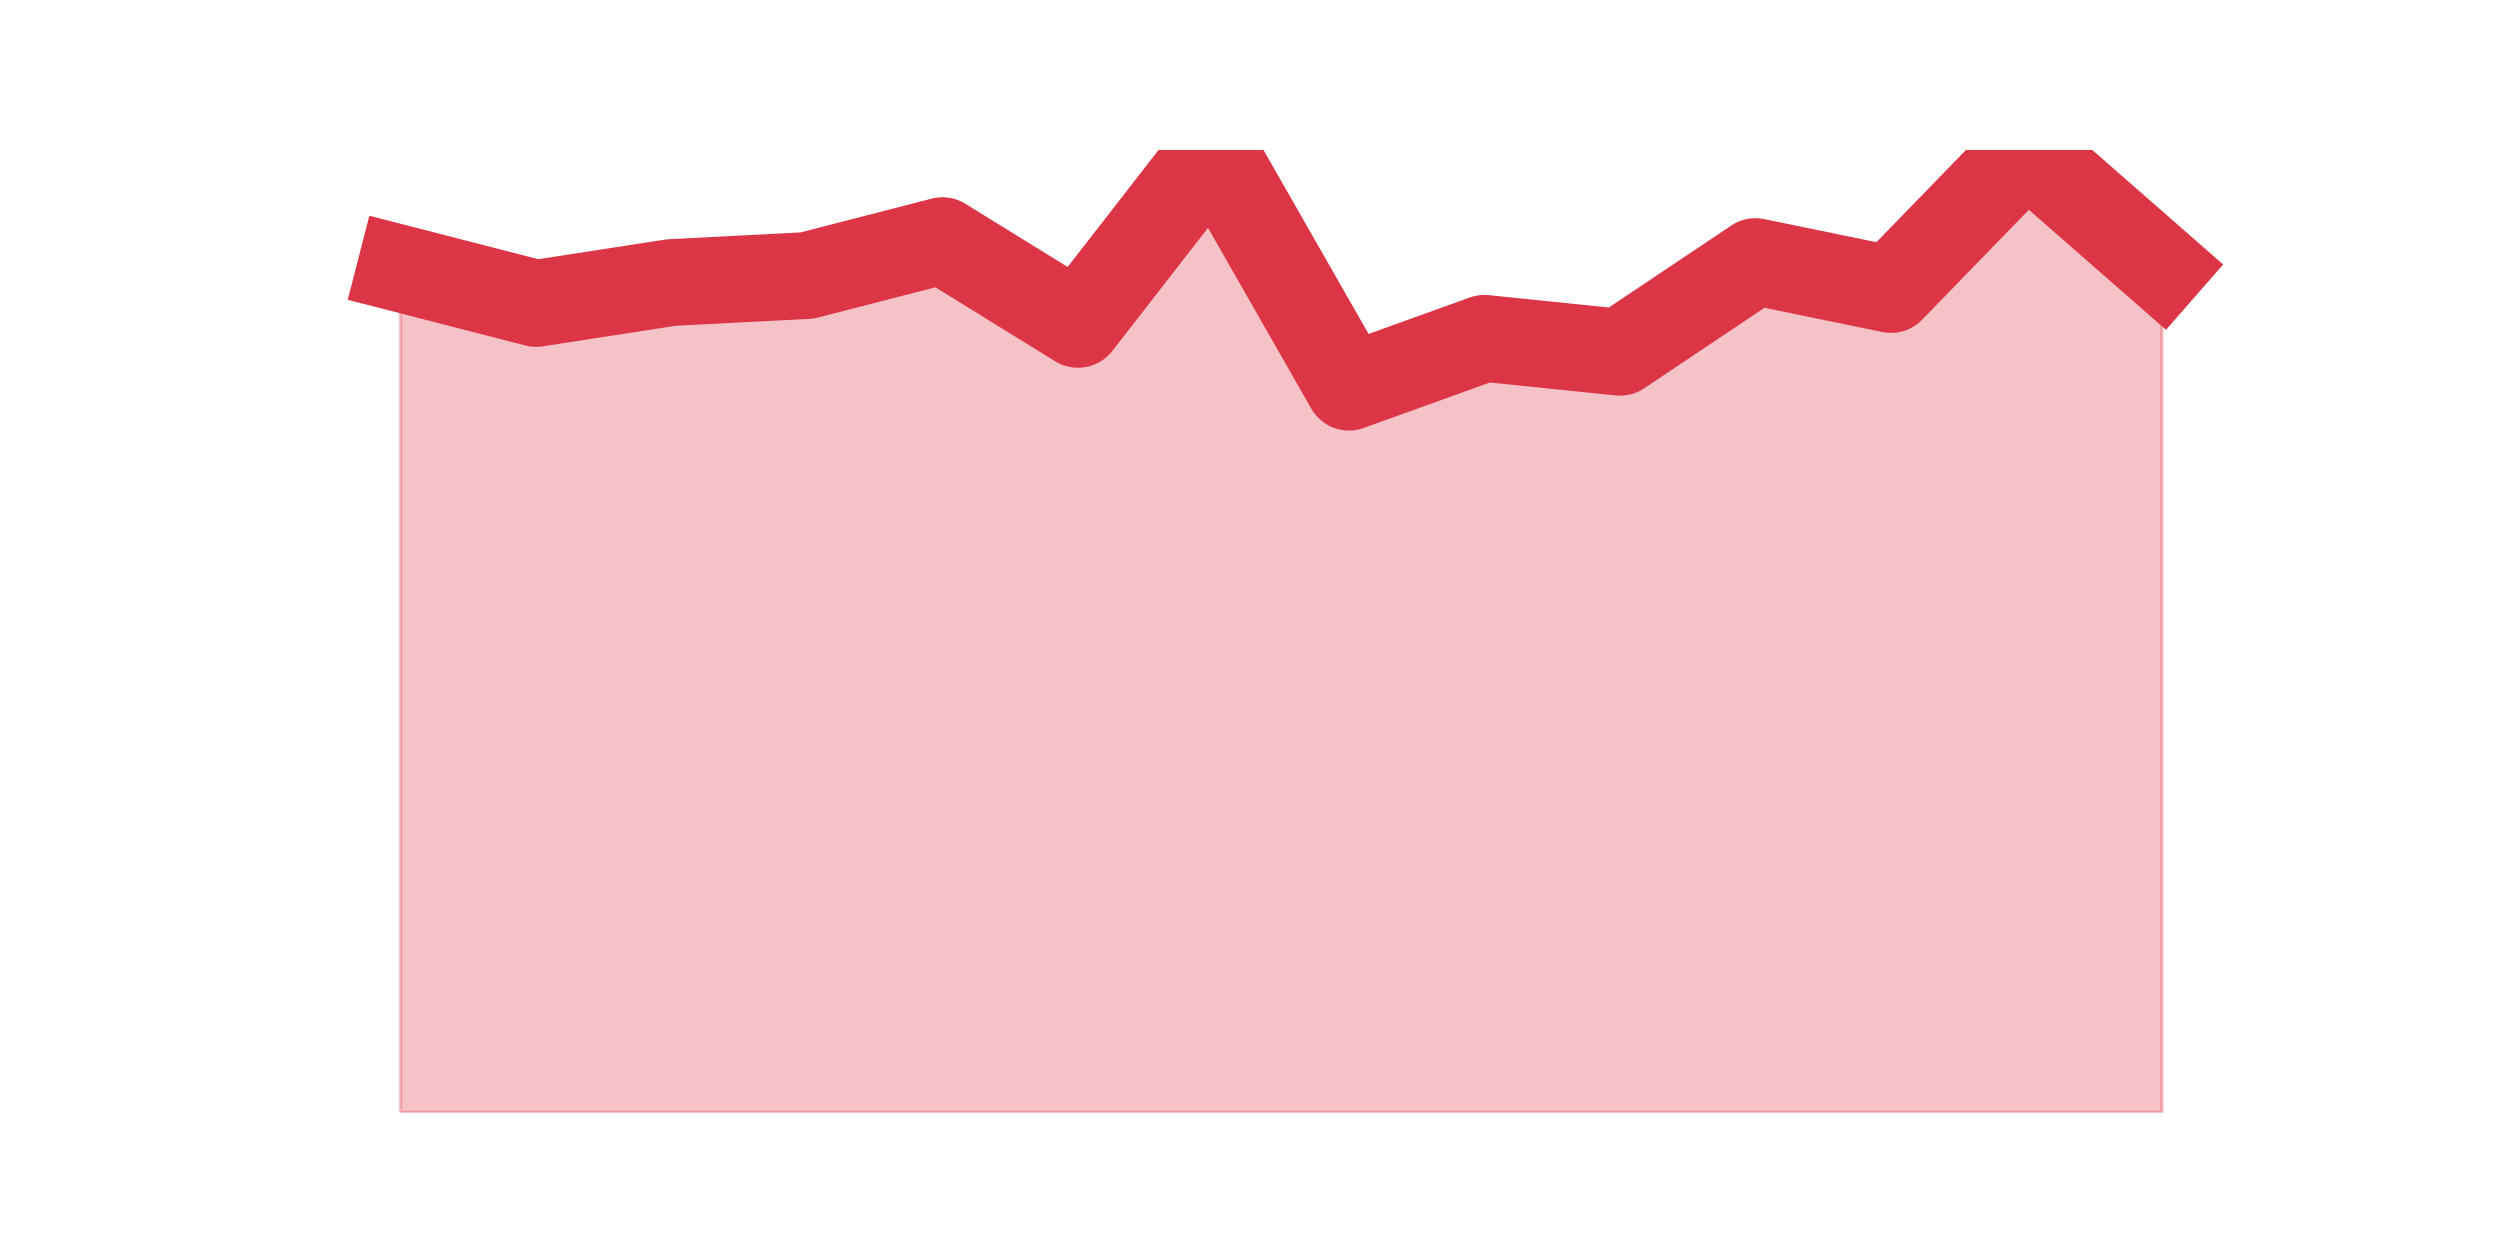 <?xml version="1.0" encoding="utf-8" standalone="no"?>
<!DOCTYPE svg PUBLIC "-//W3C//DTD SVG 1.1//EN"
  "http://www.w3.org/Graphics/SVG/1.1/DTD/svg11.dtd">
<svg height="360pt" version="1.1" viewBox="0 0 720 360" width="720pt" xmlns="http://www.w3.org/2000/svg" xmlns:xlink="http://www.w3.org/1999/xlink">
 <defs>
  <style type="text/css">*{stroke-linecap:butt;stroke-linejoin:round;}</style>
 </defs>
 <g id="figure_1">
  <g id="patch_1">
   <path d="M 0 360 
L 720 360 
L 720 0 
L 0 0 
z
" style="fill:none;"/>
  </g>
  <g id="axes_1">
   <g id="matplotlib.axis_1"/>
   <g id="matplotlib.axis_2"/>
   <g id="PolyCollection_1">
    <defs>
     <path d="M 115.364 -282.652 
L 115.364 -39.6 
L 154.385 -39.6 
L 193.406 -39.6 
L 232.427 -39.6 
L 271.448 -39.6 
L 310.469 -39.6 
L 349.49 -39.6 
L 388.51 -39.6 
L 427.531 -39.6 
L 466.552 -39.6 
L 505.573 -39.6 
L 544.594 -39.6 
L 583.615 -39.6 
L 622.636 -39.6 
L 622.636 -282.652 
L 622.636 -282.652 
L 583.615 -316.8 
L 544.594 -276.626 
L 505.573 -284.661 
L 466.552 -258.548 
L 427.531 -262.565 
L 388.51 -248.504 
L 349.49 -316.8 
L 310.469 -266.583 
L 271.448 -290.687 
L 232.427 -280.643 
L 193.406 -278.635 
L 154.385 -272.609 
L 115.364 -282.652 
z
" id="m2b79143806" style="stroke:#dc3545;stroke-opacity:0.3;"/>
    </defs>
    <g clip-path="url(#p882342bcdb)">
     <use style="fill:#dc3545;fill-opacity:0.3;stroke:#dc3545;stroke-opacity:0.3;" x="0" xlink:href="#m2b79143806" y="360"/>
    </g>
   </g>
   <g id="line2d_1">
    <path clip-path="url(#p882342bcdb)" d="M 115.364 77.348 
L 154.385 87.391 
L 193.406 81.365 
L 232.427 79.357 
L 271.448 69.313 
L 310.469 93.417 
L 349.49 43.2 
L 388.51 111.496 
L 427.531 97.435 
L 466.552 101.452 
L 505.573 75.339 
L 544.594 83.374 
L 583.615 43.2 
L 622.636 77.348 
" style="fill:none;stroke:#dc3545;stroke-linecap:square;stroke-width:25;"/>
   </g>
  </g>
 </g>
 <defs>
  <clipPath id="p882342bcdb">
   <rect height="277.2" width="558" x="90" y="43.2"/>
  </clipPath>
 </defs>
</svg>
